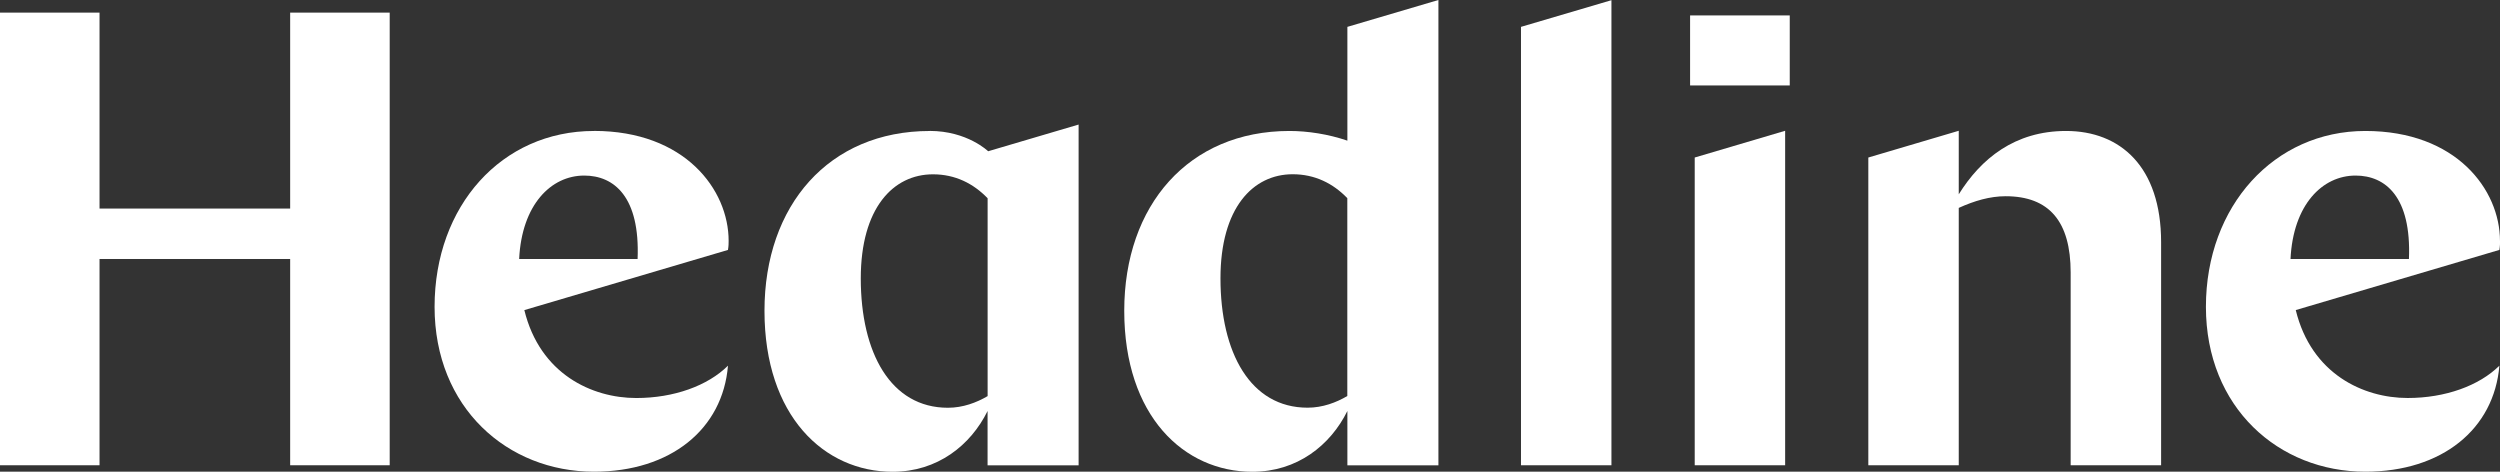 <svg width="106" height="20" viewBox="0 0 106 20" fill="none" xmlns="http://www.w3.org/2000/svg">
<rect x="0" y="0" width="106" height="20" fill="#333333" stroke="none"/>
<g id="Layer_1" clip-path="url(#clip0_243_4323)">
<path id="Vector" fill-rule="evenodd" clip-rule="evenodd" d="M12.303 0.535V8.843H4.22V0.535H0V19.727H4.22V10.981H12.303V19.727H16.523V0.535H12.303Z" fill="white"/>
<path id="Vector_2" fill-rule="evenodd" clip-rule="evenodd" d="M25.185 5.553C21.267 5.553 18.426 8.734 18.426 13.01C18.426 17.286 21.516 20 25.185 20C28.44 20 30.646 18.191 30.866 15.505C30.01 16.354 28.577 16.876 26.977 16.876C25.102 16.876 22.894 15.862 22.232 13.148L30.866 10.597C30.894 10.431 30.894 10.321 30.894 10.212C30.894 8.046 29.045 5.551 25.185 5.551V5.553ZM27.031 10.982H22.012C22.123 8.678 23.364 7.444 24.771 7.444C26.041 7.444 27.142 8.349 27.034 10.982H27.031Z" fill="white"/>
<path id="Vector_3" fill-rule="evenodd" clip-rule="evenodd" d="M57.126 5.963C56.327 5.688 55.443 5.553 54.673 5.553C50.398 5.553 47.668 8.705 47.668 13.175C47.668 17.645 50.205 20.003 53.1 20.003C55.004 20.003 56.41 18.879 57.129 17.426V19.73H60.989V0L57.129 1.139V5.963H57.126ZM57.126 16.791C56.658 17.067 56.079 17.286 55.443 17.286C53.015 17.286 51.748 14.957 51.748 11.802C51.748 8.812 53.126 7.388 54.81 7.388C55.748 7.388 56.519 7.773 57.126 8.402V16.791Z" fill="white"/>
<path id="Vector_4" fill-rule="evenodd" clip-rule="evenodd" d="M87.602 5.553C85.422 5.553 83.99 6.732 83.051 8.239V5.545L79.217 6.679V19.727H83.051V8.815C83.713 8.514 84.375 8.32 85.037 8.32C86.886 8.32 87.796 9.39 87.796 11.557V19.727H91.631V10.267C91.631 7.059 89.893 5.553 87.602 5.553Z" fill="white"/>
<path id="Vector_5" fill-rule="evenodd" clip-rule="evenodd" d="M39.421 5.554C35.147 5.554 32.414 8.706 32.414 13.176C32.414 17.646 34.951 20.003 37.847 20.003C39.75 20.003 41.156 18.88 41.873 17.427V19.731H45.733V5.281L41.898 6.413C41.898 6.413 41.014 5.551 39.416 5.551L39.421 5.554ZM41.875 16.795C41.407 17.07 40.828 17.289 40.192 17.289C37.764 17.289 36.497 14.96 36.497 11.805C36.497 8.816 37.875 7.391 39.558 7.391C40.497 7.391 41.267 7.776 41.875 8.406V16.795Z" fill="white"/>
<path id="Vector_6" fill-rule="evenodd" clip-rule="evenodd" d="M105.999 10.214C105.999 8.048 104.151 5.553 100.29 5.553C96.43 5.553 93.531 8.733 93.531 13.009C93.531 17.286 96.621 20 100.29 20C103.546 20 105.751 18.19 105.974 15.504C105.118 16.353 103.685 16.875 102.085 16.875C100.21 16.875 98.002 15.861 97.34 13.147L105.974 10.596C106.002 10.43 106.002 10.321 106.002 10.211L105.999 10.214ZM102.136 10.981H97.118C97.229 8.677 98.47 7.444 99.876 7.444C101.146 7.444 102.248 8.348 102.139 10.981H102.136Z" fill="white"/>
<path id="Vector_7" fill-rule="evenodd" clip-rule="evenodd" d="M71.856 19.727H75.69V5.545L71.856 6.679V19.727Z" fill="white"/>
<path id="Vector_8" fill-rule="evenodd" clip-rule="evenodd" d="M64.49 19.727H68.325V0.008L64.49 1.139V19.727Z" fill="white"/>
<path id="Vector_9" fill-rule="evenodd" clip-rule="evenodd" d="M71.66 3.621V3.623H75.885V0.654H71.66V3.621Z" fill="white"/>
</g>
<defs>
<clipPath id="clip0_243_4323">
<rect width="106" height="20" fill="white"/>
</clipPath>
</defs>
</svg>

